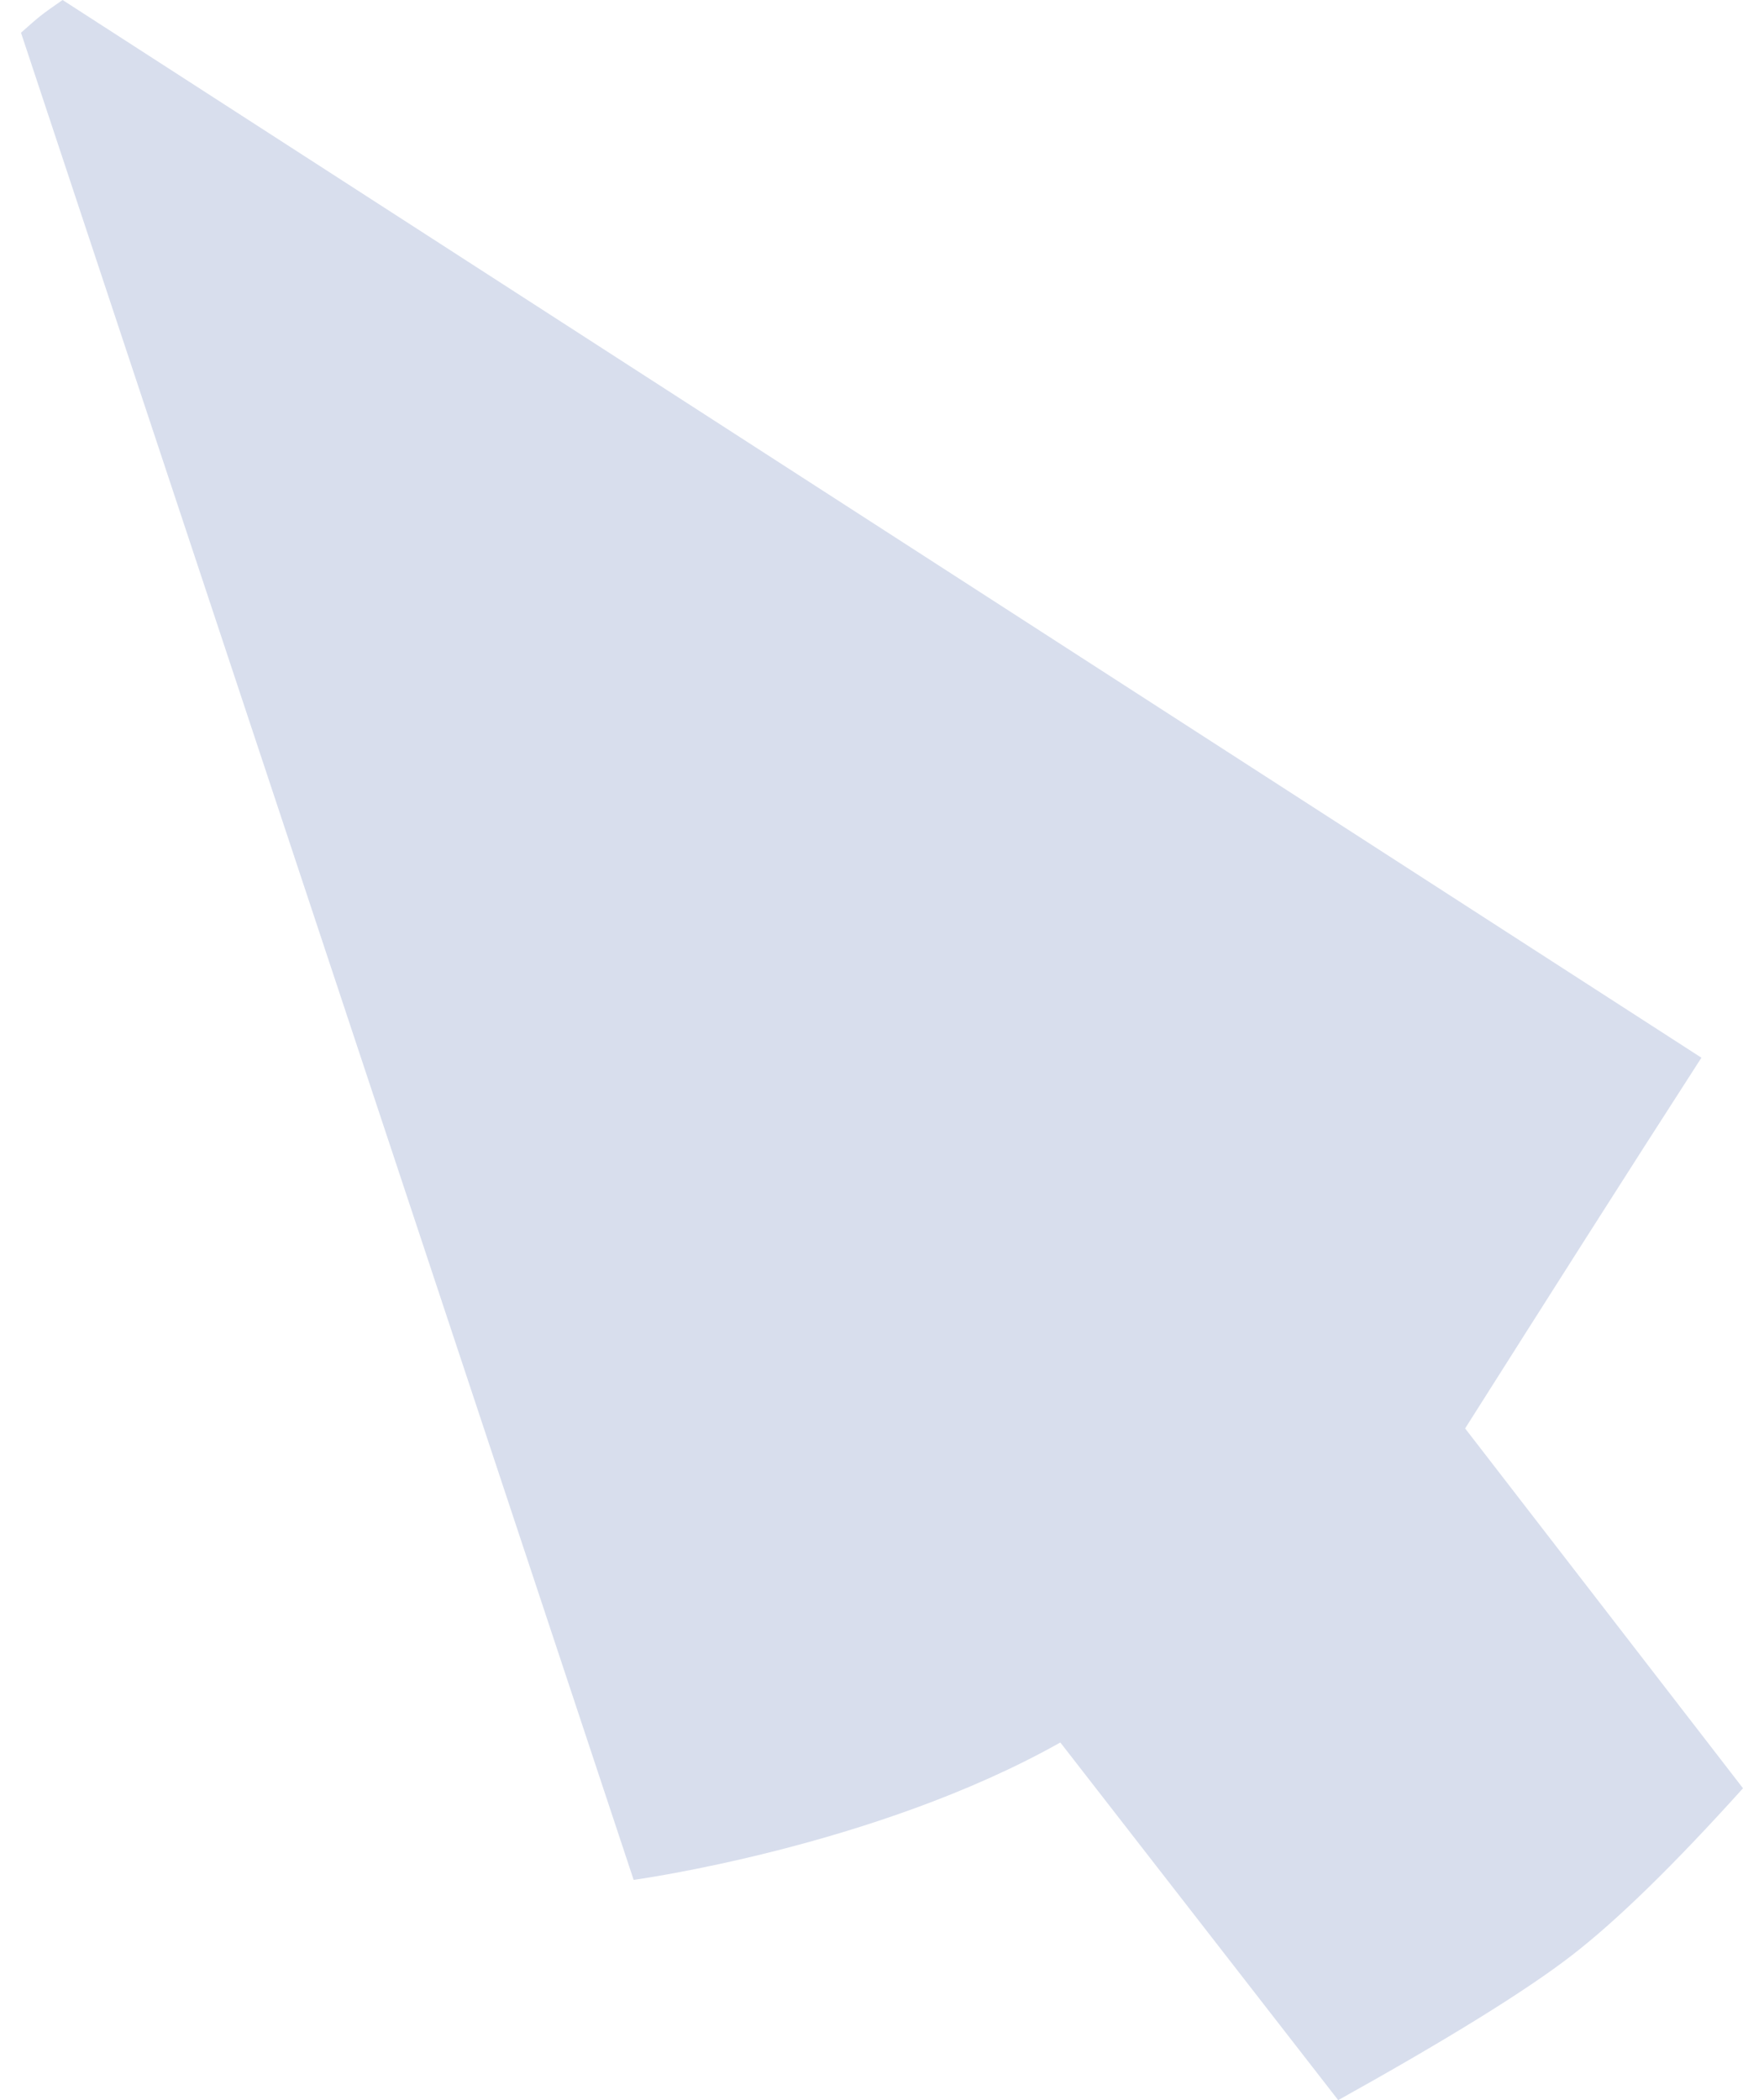 <svg width="42" height="50" viewBox="0 0 42 50" fill="none" xmlns="http://www.w3.org/2000/svg">
<g clip-path="url(#clip0_711_225206)">
<path d="M40.51 25.182L1.49 0C0.969 0.363 0.969 0.363 0.5 0.779L15.087 44.756C15.087 44.756 20.818 43.977 25.246 41.485L31.862 50C34.479 48.543 36.328 47.398 37.408 46.566C38.489 45.733 39.853 44.403 41.5 42.575L34.884 34.008C36.759 31.049 38.635 28.089 40.51 25.182Z" fill="#D8DEED"/>
</g>
<defs>
<clipPath id="clip0_711_225206">
<rect width="41" height="50" fill="white" transform="translate(0.5)"/>
</clipPath>
</defs>
</svg>
